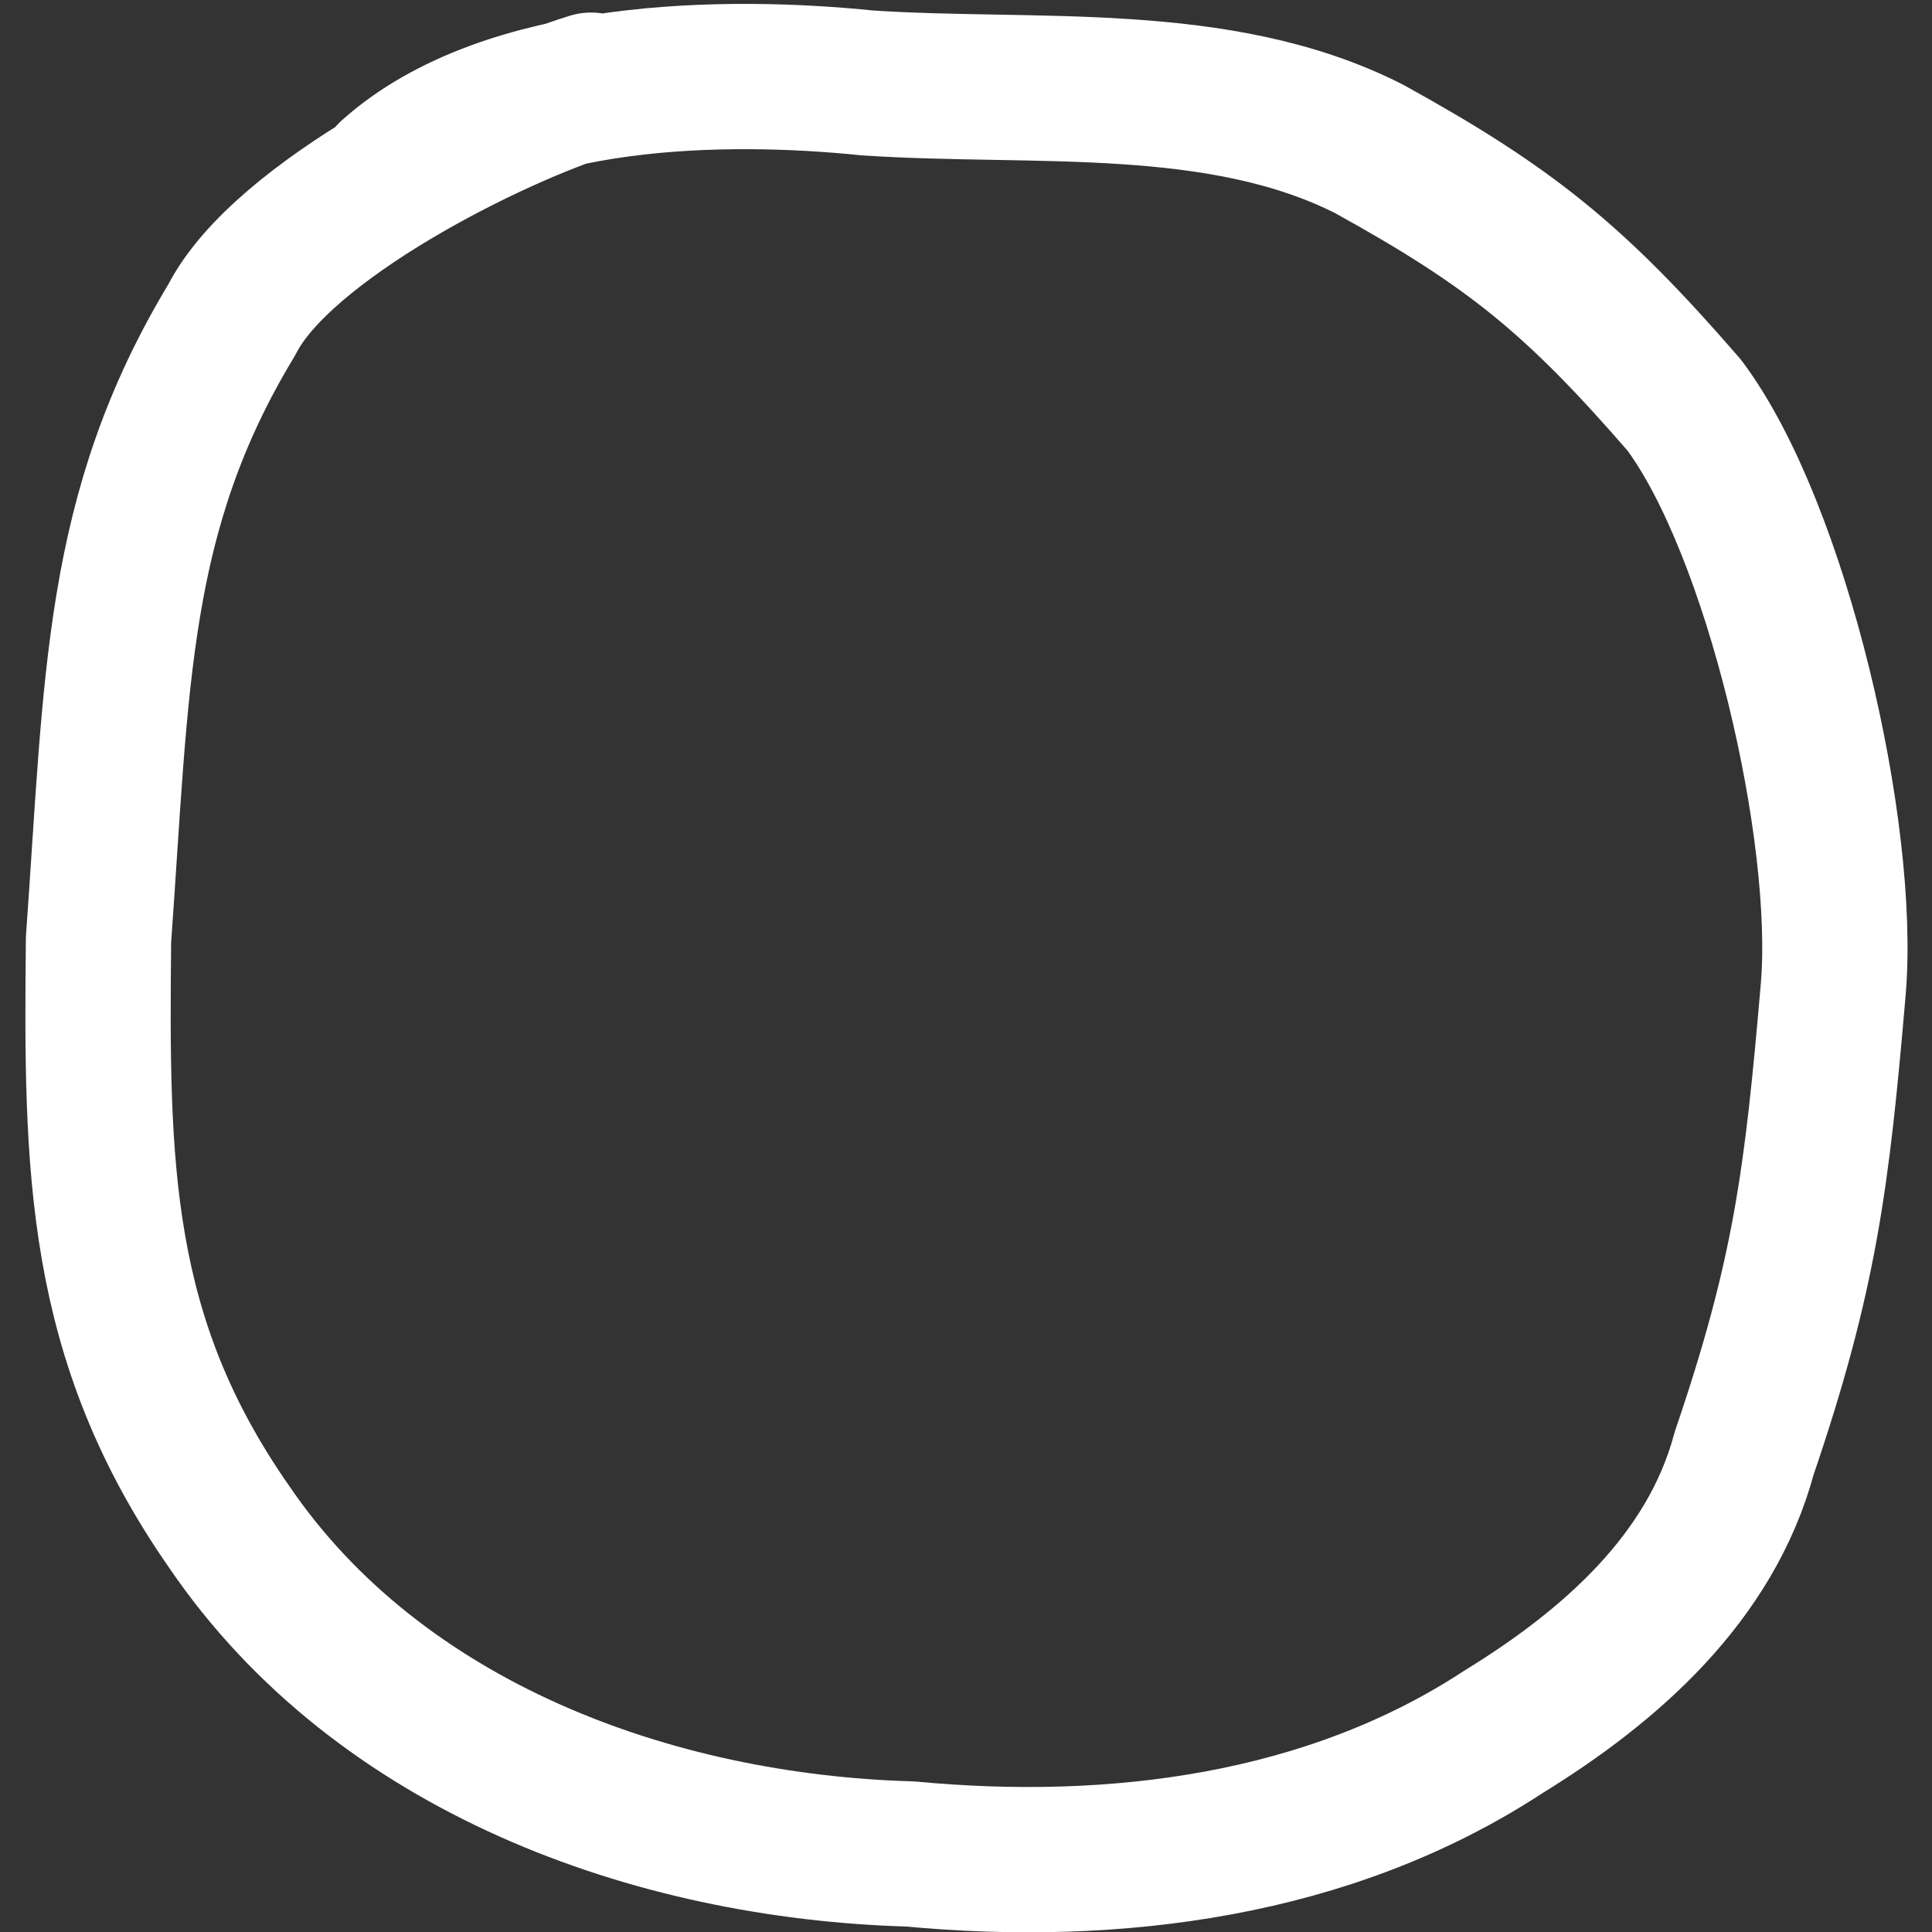 <?xml version="1.0" encoding="UTF-8" standalone="no"?>
<!-- Created with Inkscape (http://www.inkscape.org/) -->

<svg
   xmlns:dc="http://purl.org/dc/elements/1.1/"
   xmlns:cc="http://creativecommons.org/ns#"
   xmlns:rdf="http://www.w3.org/1999/02/22-rdf-syntax-ns#"
   xmlns:svg="http://www.w3.org/2000/svg"
   xmlns="http://www.w3.org/2000/svg"
   xmlns:sodipodi="http://sodipodi.sourceforge.net/DTD/sodipodi-0.dtd"
   xmlns:inkscape="http://www.inkscape.org/namespaces/inkscape"
   width="39.891"
   height="39.897"
   viewBox="0 0 39.891 39.897"
   id="svg4966"
   version="1.1"
   inkscape:version="0.91 r13725"
   sodipodi:docname="radio.svg">
  <rect x="0" y="0" width="39.891" height="39.897" fill="#333333" stroke="none"/>
  <defs
     id="defs4968" />
  <sodipodi:namedview
     id="base"
     pagecolor="#ffffff"
     bordercolor="#666666"
     borderopacity="1.0"
     inkscape:pageopacity="0.0"
     inkscape:pageshadow="2"
     inkscape:zoom="7.9195959"
     inkscape:cx="18.25668"
     inkscape:cy="38.444759"
     inkscape:document-units="px"
     inkscape:current-layer="layer1"
     showgrid="false"
     fit-margin-top="0"
     fit-margin-left="0"
     fit-margin-right="0"
     fit-margin-bottom="0"
     inkscape:window-width="1920"
     inkscape:window-height="1080"
     inkscape:window-x="0"
     inkscape:window-y="0"
     inkscape:window-maximized="1"
     units="px" />
  <g
     inkscape:label="Layer 1"
     inkscape:groupmode="layer"
     id="layer1"
     transform="translate(-1.504,-1011.087)">
    <path
       style="fill:none;stroke:#ffffff;stroke-width:3;stroke-linecap:round;stroke-linejoin:round;stroke-miterlimit:10;stroke-dasharray:none;stroke-opacity:1"
       d="m 13.709,1012.846 c -2.07,0.638 -6.386,2.807 -7.419,4.843 -2.41,3.983 -2.366,7.444 -2.752,12.8 -0.047,4.682 -0.029,8.216 2.699,12.125 3.095,4.547 8.738,6.601 14.062,6.753 4.213,0.397 8.651,-0.16 12.253,-2.525 2.192,-1.348 4.273,-3.167 4.964,-5.747 1.259,-3.692 1.504,-5.676 1.838,-9.56 0.285,-3.26 -1.167,-9.537 -3.078,-12.087 -2.251,-2.596 -3.588,-3.677 -6.504,-5.287 -3.097,-1.569 -6.898,-1.132 -10.361,-1.362 -2.907,-0.299 -7.456,-0.248 -9.844,1.886"
       id="path250"
       inkscape:connector-curvature="0"
       sodipodi:nodetypes="cccccccccccc" />
  </g>
</svg>
